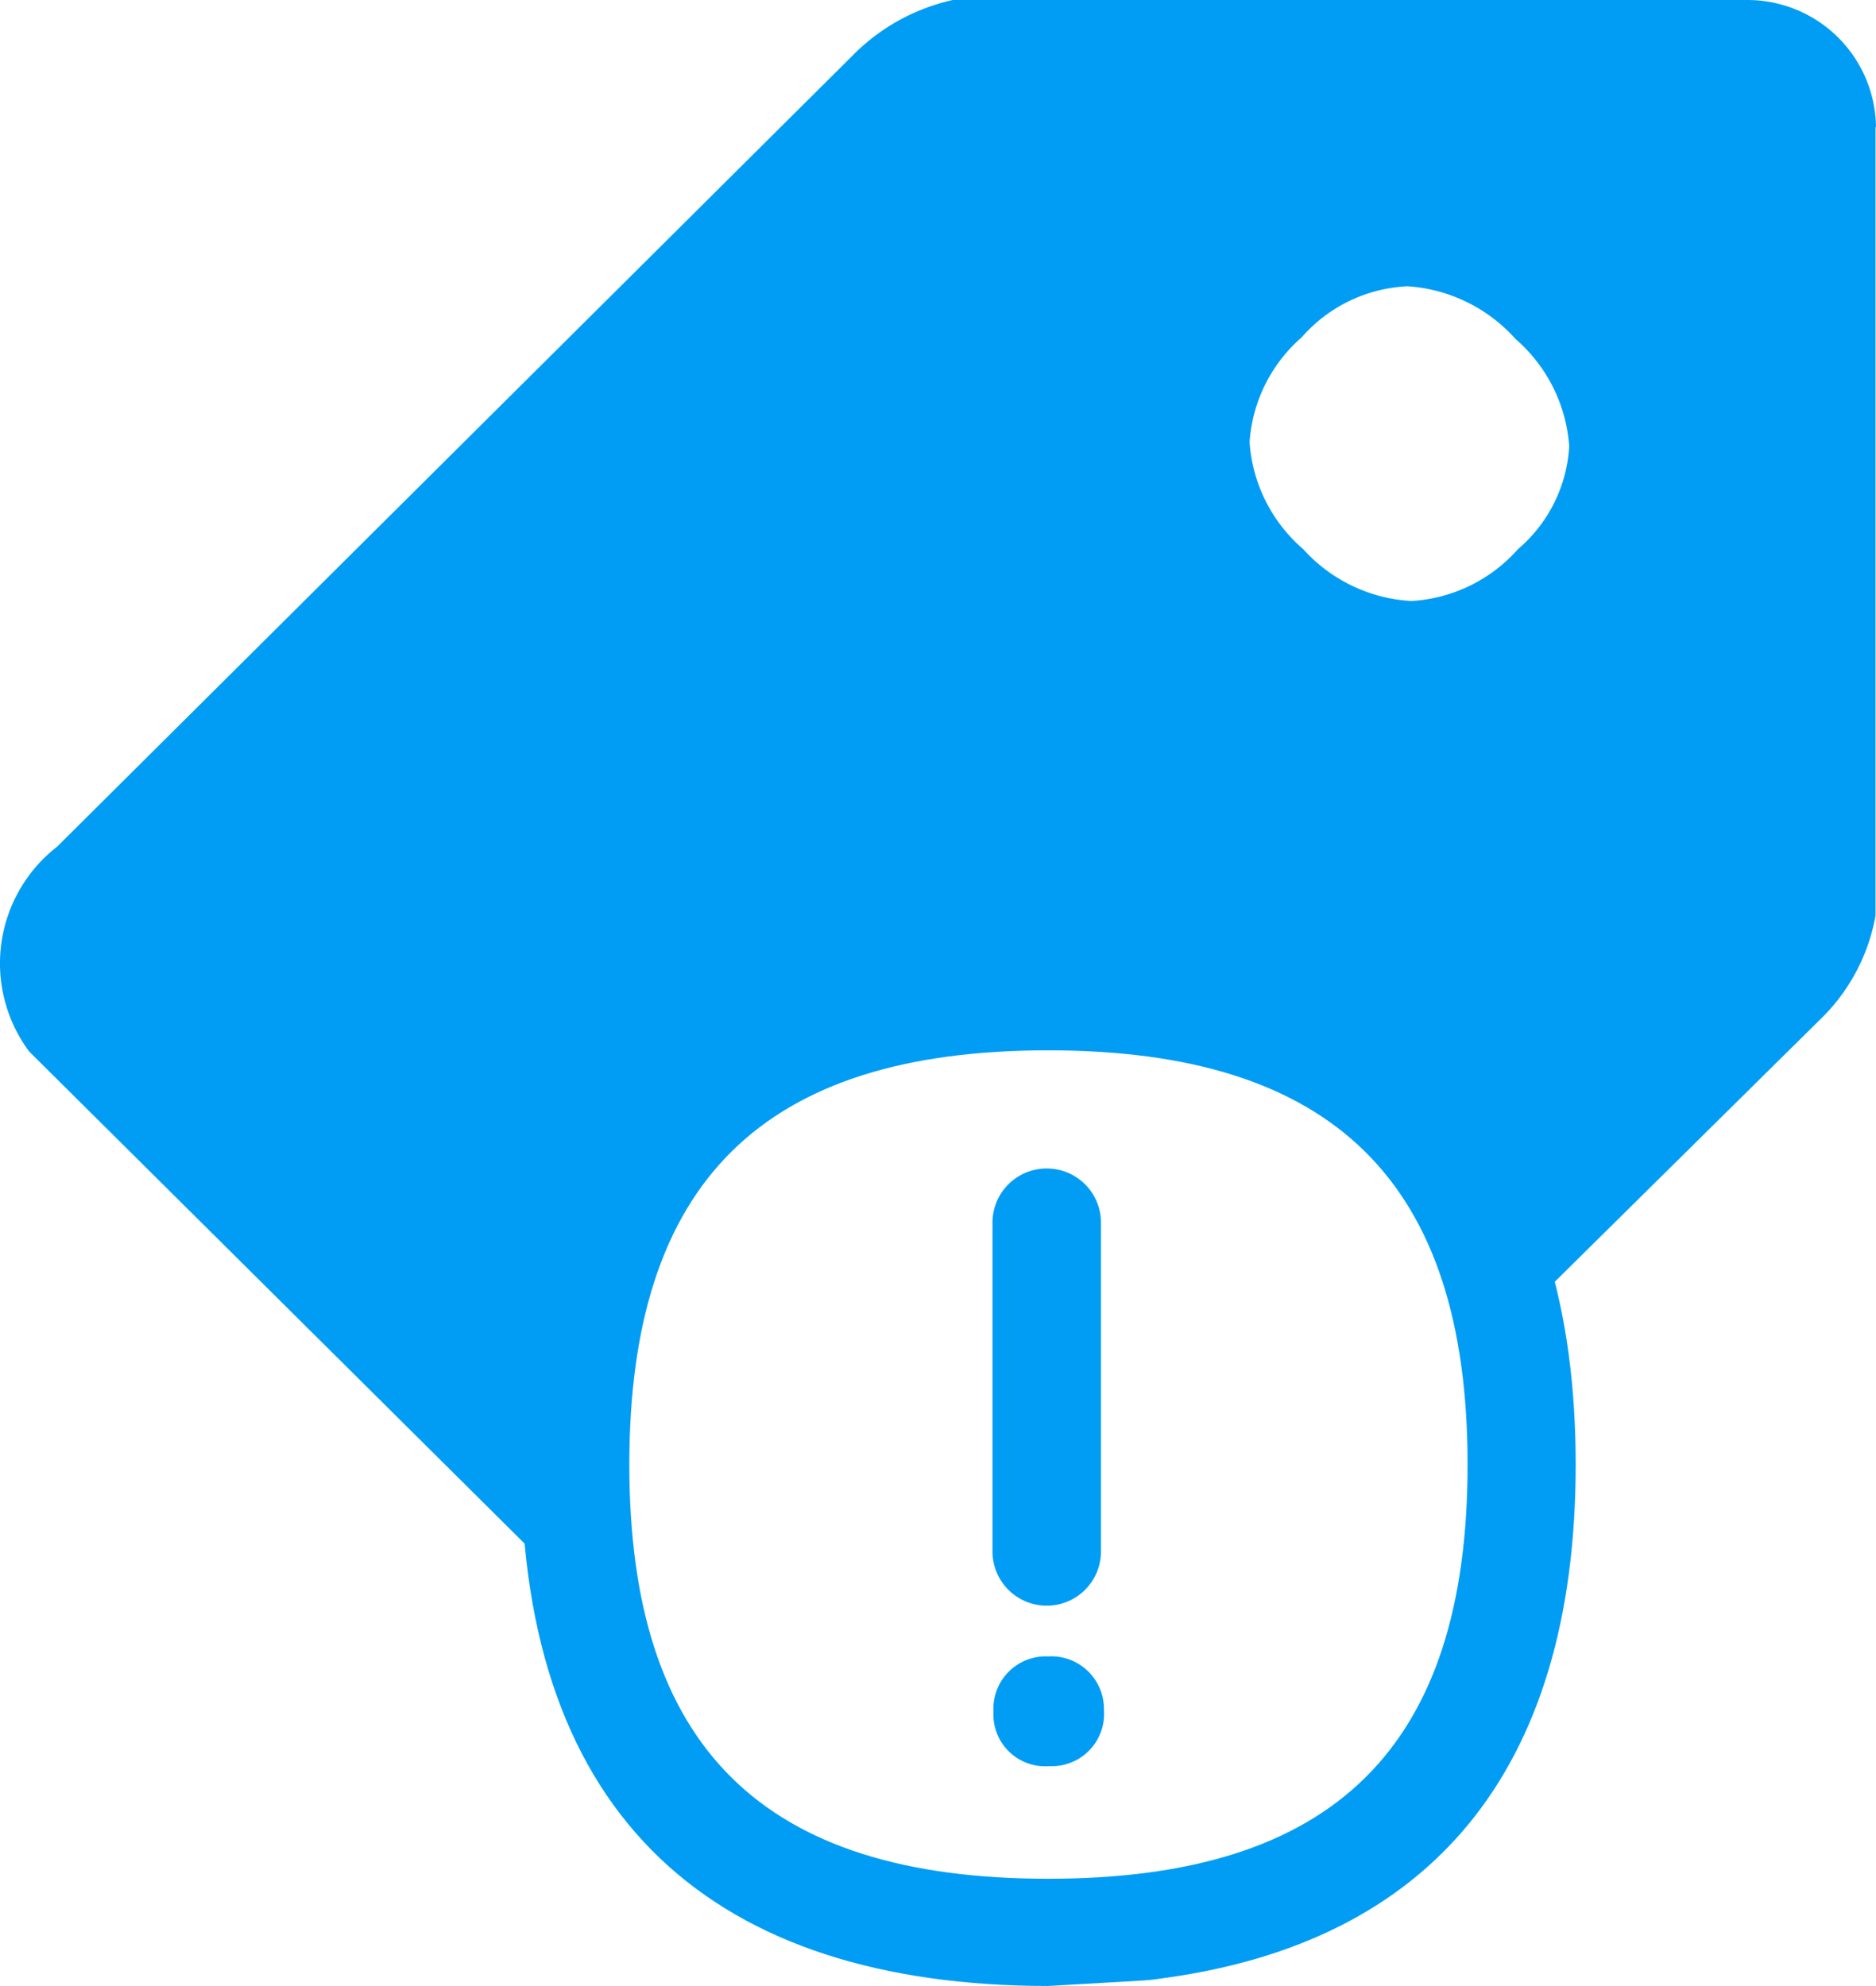 <svg xmlns="http://www.w3.org/2000/svg" width="24" height="25.411">
    <defs>
        <style>
            .cls-1{fill:#019df4}
        </style>
    </defs>
    <g id="Grupo_6231" data-name="Grupo 6231" transform="translate(-81.004 -2179)">
        <g id="Grupo_6215" data-name="Grupo 6215" transform="translate(87.671 2191.074)">
            <g id="Grupo_6205" data-name="Grupo 6205">
                <path id="Trazado_4716" data-name="Trazado 4716" class="cls-1" d="M837-5481.49a.67.67 0 0 0-.7.689v.038a.662.662 0 0 0 .714.677.669.669 0 0 0 .7-.718.674.674 0 0 0-.714-.686z" transform="translate(-830.258 5490.61)"/>
                <path id="Trazado_4718" data-name="Trazado 4718" class="cls-1" d="M742.255-5662.378s-.63-.052-.63-.05l-.875-.047c-4.257 0-6.744 2.125-6.744 6.665s2.487 6.669 6.741 6.672l1.23-.071c.1-.006.181-.02.181-.02l.1-.014c3.335-.465 5.239-2.595 5.239-6.567s-1.91-6.111-5.245-6.568m-1.505 11.868c-3.651 0-5.357-1.681-5.357-5.3s1.709-5.3 5.357-5.3 5.367 1.681 5.367 5.3-1.707 5.3-5.364 5.3z" transform="translate(-734.006 5662.475)"/>
            </g>
            <path id="Trazado_4719" data-name="Trazado 4719" class="cls-1" d="M.694 0a.693.693 0 0 1 .694.693V4.9A.694.694 0 0 1 0 4.9V.693A.693.693 0 0 1 .694 0z" transform="translate(6.03 2.877)"/>
        </g>
        <path id="Sustracción_3" data-name="Sustracción 3" class="cls-1" d="M6.911 19.949.373 13.454a1.89 1.89 0 0 1 .356-2.619L10.894.724A2.588 2.588 0 0 1 12.189 0h10.175A1.646 1.646 0 0 1 24 1.626h-.006v10.09a2.444 2.444 0 0 1-.717 1.337l-3.73 3.687a5.776 5.776 0 0 0-5.752-3.693h-.125c-.173 0-.349 0-.493.007a7.444 7.444 0 0 0-3.617 1.028c-1.762 1.1-2.655 2.95-2.655 5.5 0 .123 0 .246.006.365zM18.006 3.663a1.911 1.911 0 0 0-1.353.653 1.955 1.955 0 0 0-.666 1.327v.026a1.983 1.983 0 0 0 .686 1.358 2.009 2.009 0 0 0 1.383.663 1.972 1.972 0 0 0 1.363-.663 1.866 1.866 0 0 0 .656-1.316 2 2 0 0 0-.687-1.374 2.028 2.028 0 0 0-1.383-.674z" transform="translate(81.004 2179)"/>
    </g>
</svg>
